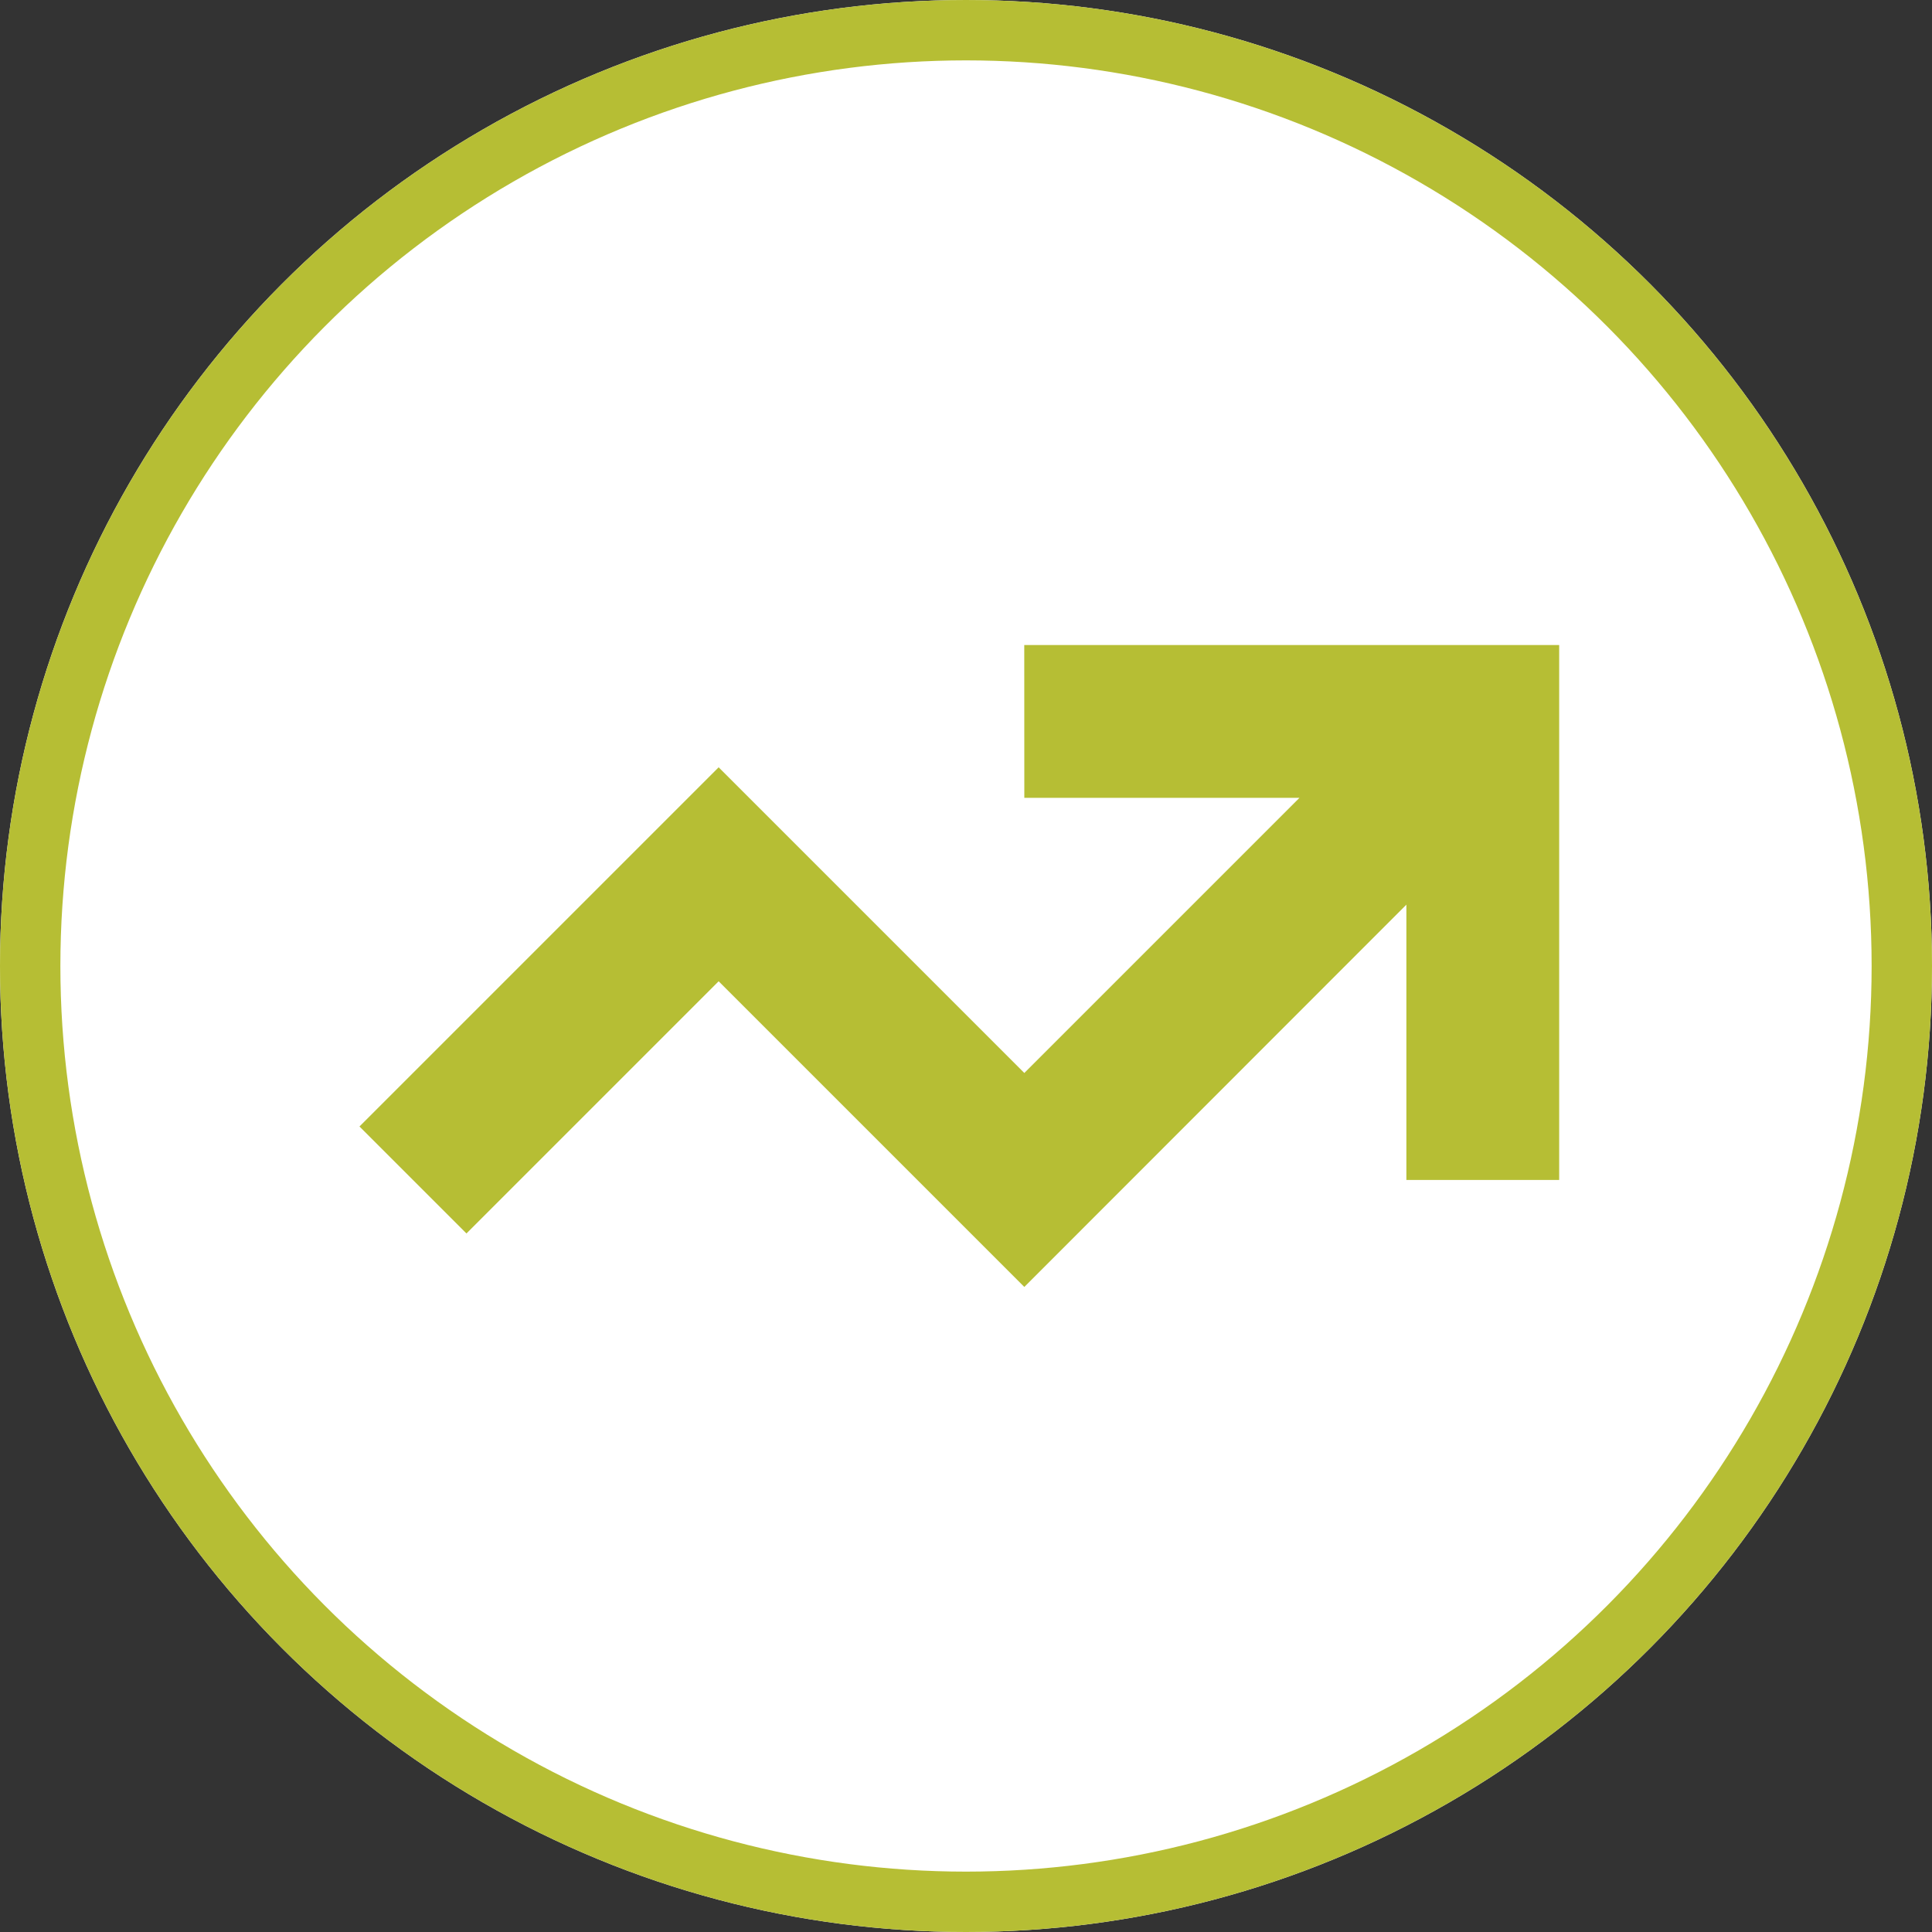 <svg id="icon-32-growth" xmlns="http://www.w3.org/2000/svg" width="32" height="32" viewBox="0 0 32 32">
  <rect x="0" y="0" width="32" height="32" fill="#333333" stroke="none"/>
  <g id="Icon.BG" fill="#fff" stroke="#b6be34" stroke-width="1">
    <circle cx="16" cy="16" r="16" stroke="none"/>
    <circle cx="16" cy="16" r="15.5" fill="none"/>
  </g>
  <path id="trend-up-icon" d="M11.312,6.531h4.557l-4.557,4.557L6.249,6.025.3,11.974l1.772,1.772L6.249,9.569l5.063,5.063L17.64,8.3V12.86h2.531V4h-8.86Z" transform="translate(5.654 6.684)" fill="#b6be34"/>
</svg>
